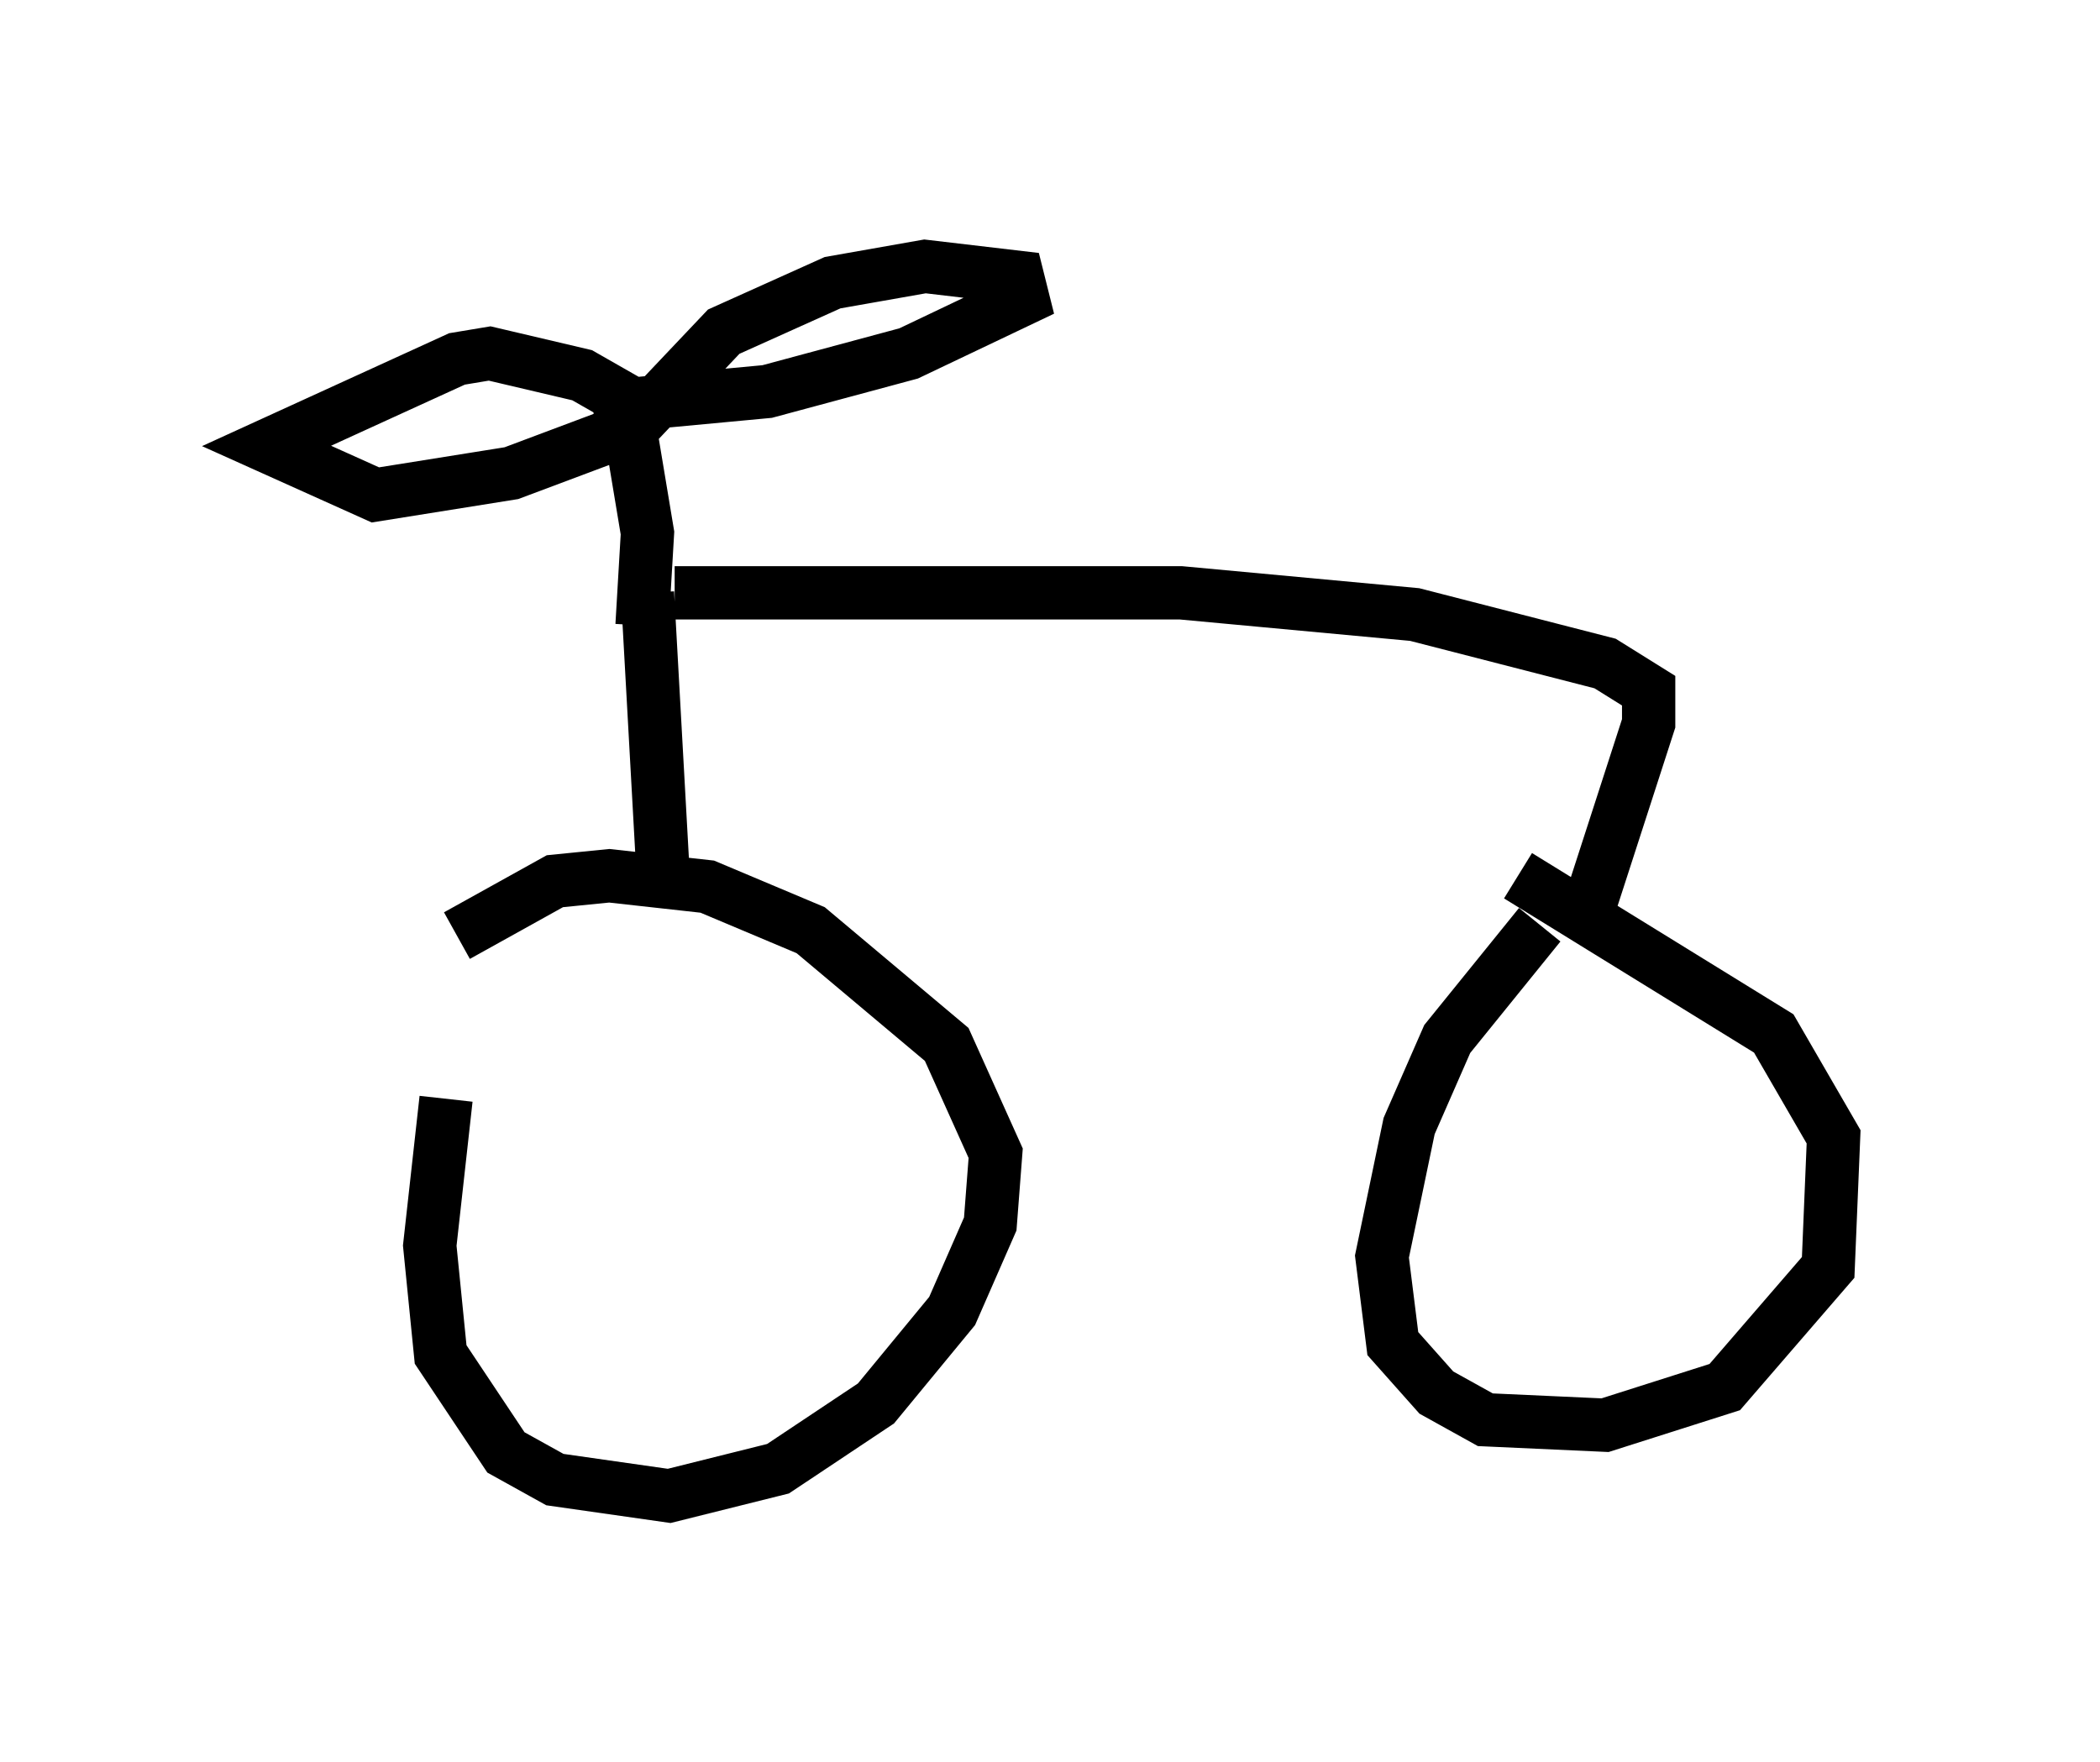 <?xml version="1.0" encoding="utf-8" ?>
<svg baseProfile="full" height="33.071" version="1.1" width="39.4" xmlns="http://www.w3.org/2000/svg" xmlns:ev="http://www.w3.org/2001/xml-events" xmlns:xlink="http://www.w3.org/1999/xlink"><defs /><rect fill="white" height="33.071" width="39.4" x="0" y="0" /><path d="M10.717, 16.229 m-2.348, 4.39 l-0.306, 2.756 0.204, 2.042 l1.225, 1.838 0.919, 0.51 l2.144, 0.306 2.042, -0.51 l1.838, -1.225 1.429, -1.735 l0.715, -1.633 0.102, -1.327 l-0.919, -2.042 -2.552, -2.144 l-1.94, -0.817 -1.838, -0.204 l-1.021, 0.102 -1.838, 1.021 m20.315, -0.204 l-1.735, 2.144 -0.715, 1.633 l-0.51, 2.45 0.204, 1.633 l0.817, 0.919 0.919, 0.51 l2.246, 0.102 2.246, -0.715 l1.94, -2.246 0.102, -2.45 l-1.123, -1.94 -4.798, -2.96 m-16.027, 0.204 l-0.306, -5.513 m0.51, 0.0 l9.494, 0.0 4.39, 0.408 l3.573, 0.919 0.817, 0.51 l0.0, 0.613 -1.123, 3.471 m-17.763, -5.308 l0.102, -1.735 -0.306, -1.838 m-0.102, 0.0 l1.838, -1.94 2.042, -0.919 l1.735, -0.306 1.735, 0.204 l0.102, 0.408 -2.144, 1.021 l-2.654, 0.715 -3.267, 0.306 m0.51, 0.204 l0.0, -0.408 -0.715, -0.408 l-1.735, -0.408 -0.613, 0.102 l-3.573, 1.633 2.042, 0.919 l2.552, -0.408 2.45, -0.919 " fill="none" stroke="black" stroke-width="1" /></svg>